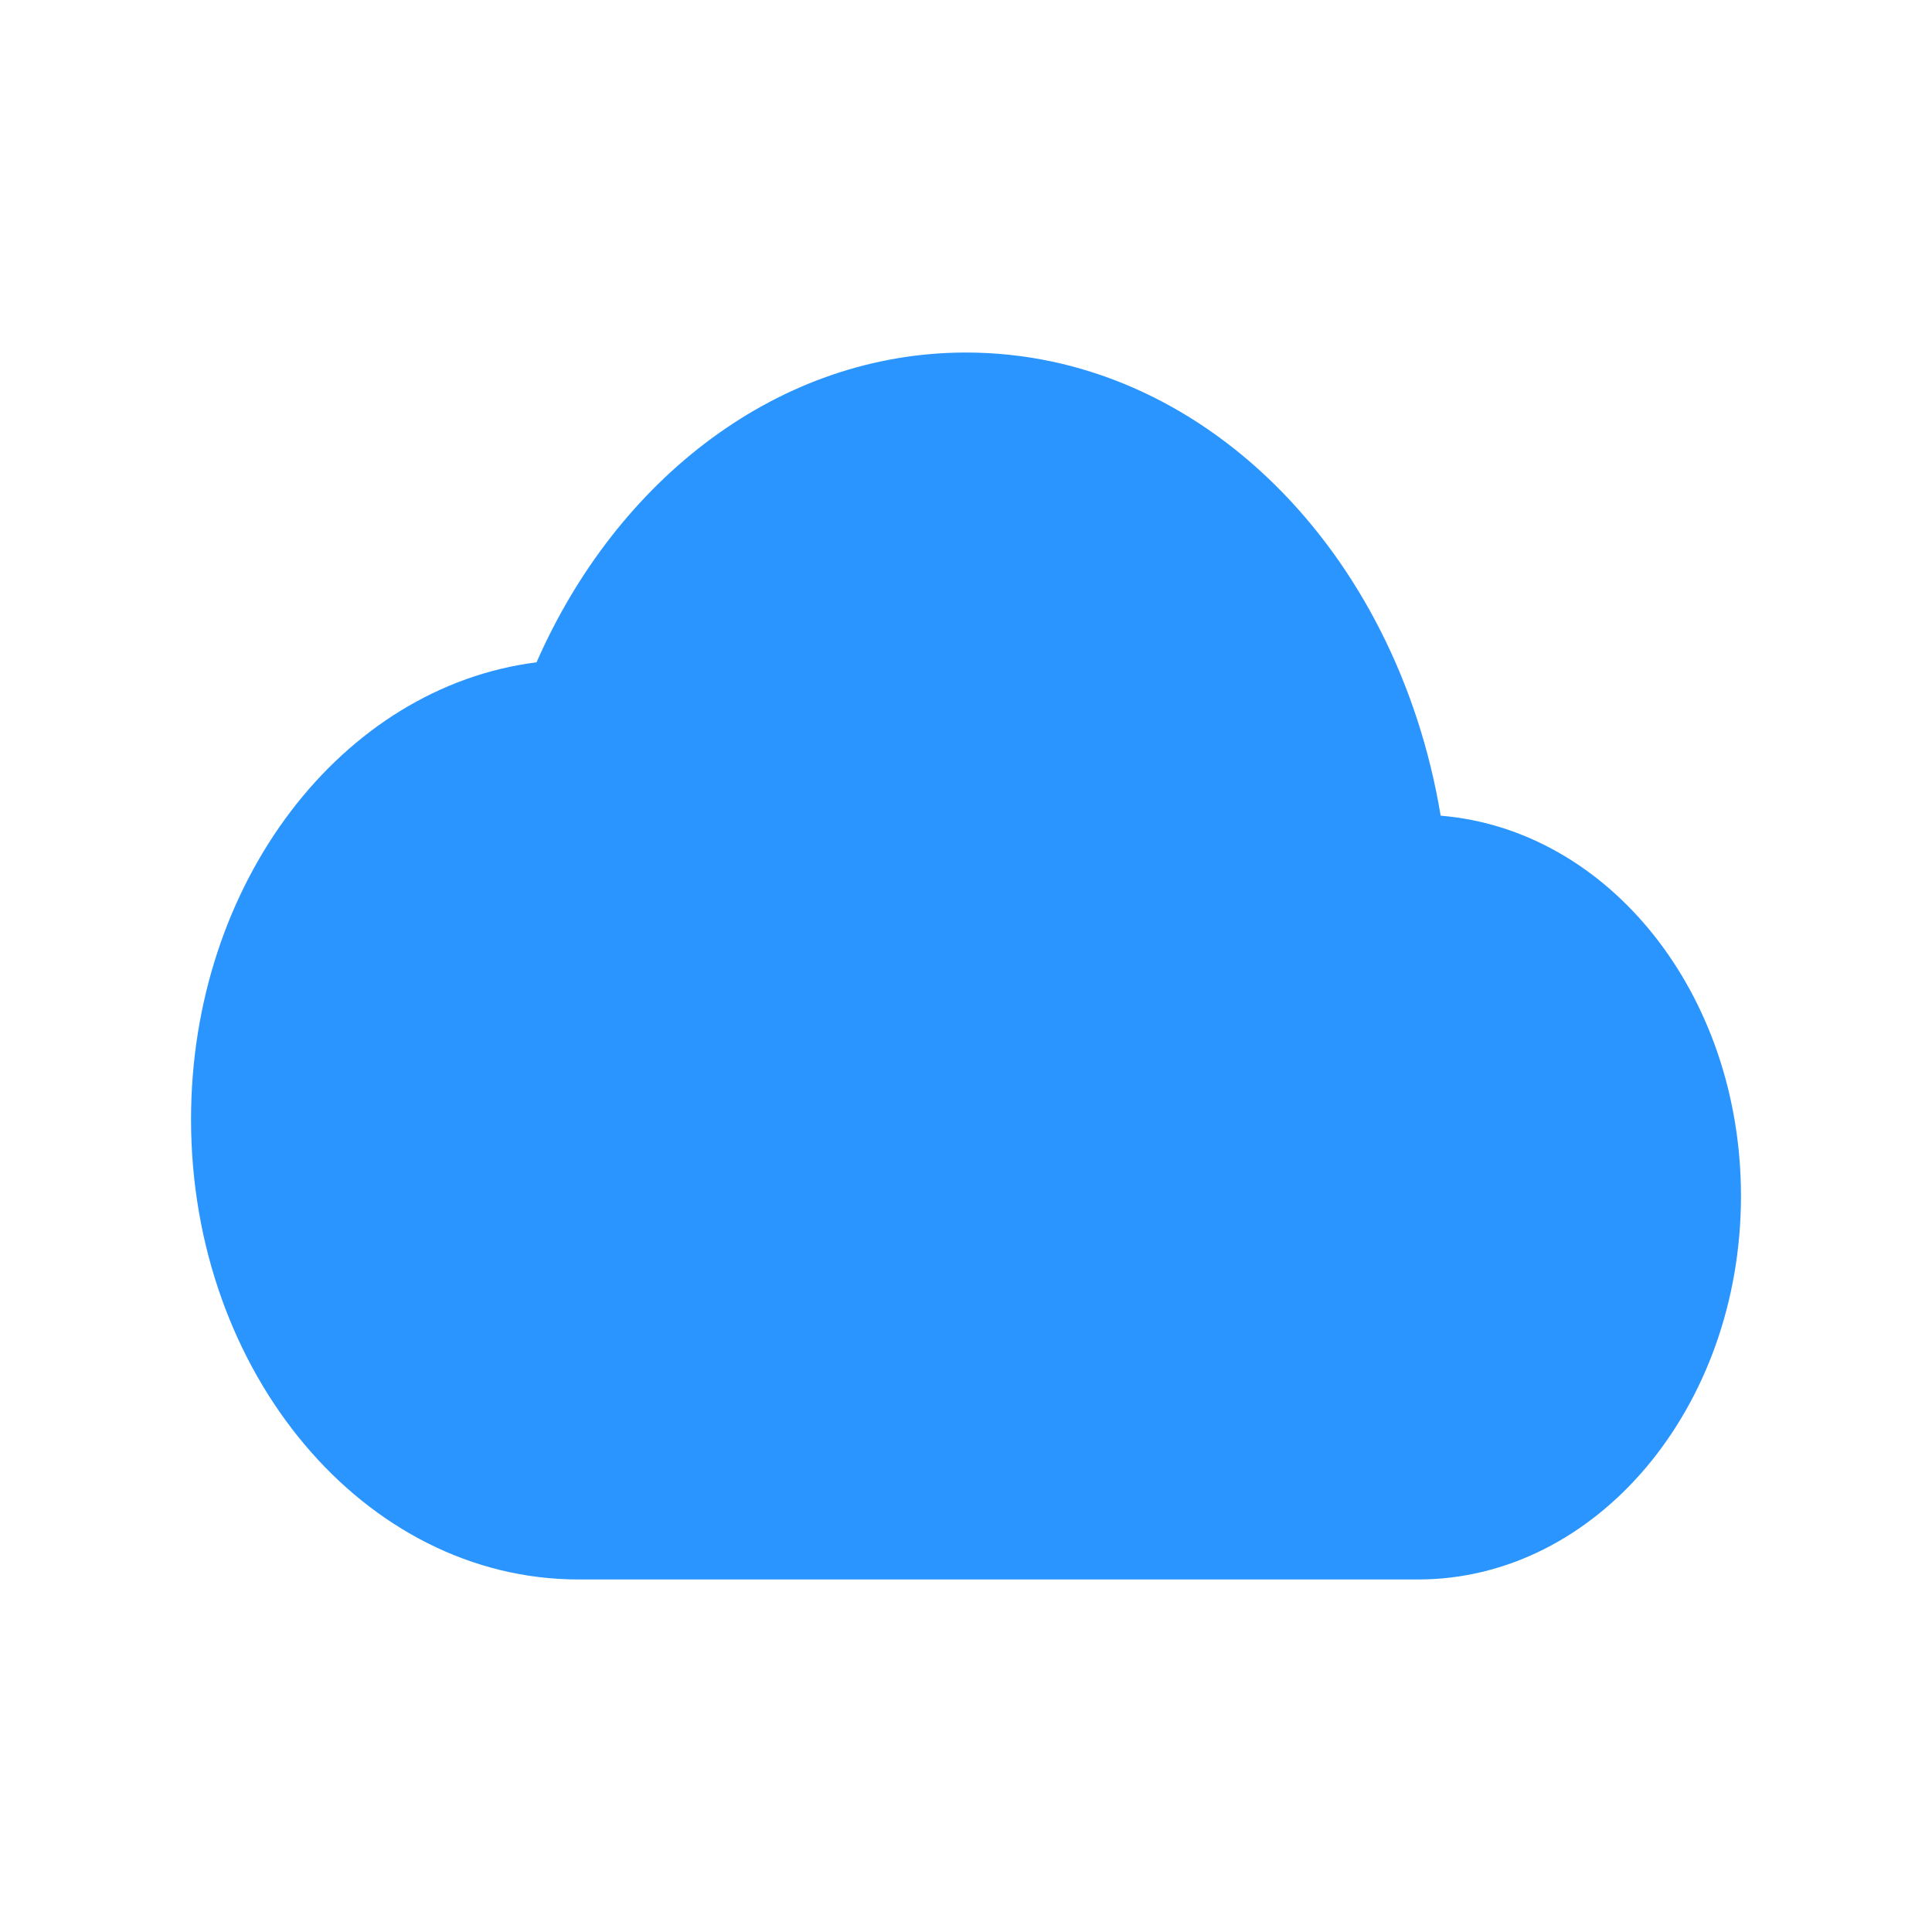 <svg xmlns="http://www.w3.org/2000/svg" width="128" height="128" viewBox="0 0 128 128">
  <path d="M0 0h24v24H0z" fill="none"/><path d="m95.448,54.042c-2.909,-17.528 -15.874,-30.686 -31.448,-30.686c-12.365,0 -23.104,8.332 -28.453,20.525c-12.879,1.626 -22.89,14.581 -22.89,30.28c0,16.816 11.509,30.483 25.672,30.483l55.622,0c11.809,0 21.393,-11.38 21.393,-25.403c0,-13.413 -8.771,-24.285 -19.895,-25.199l0,0z" fill="#2b95ff"/>
</svg>